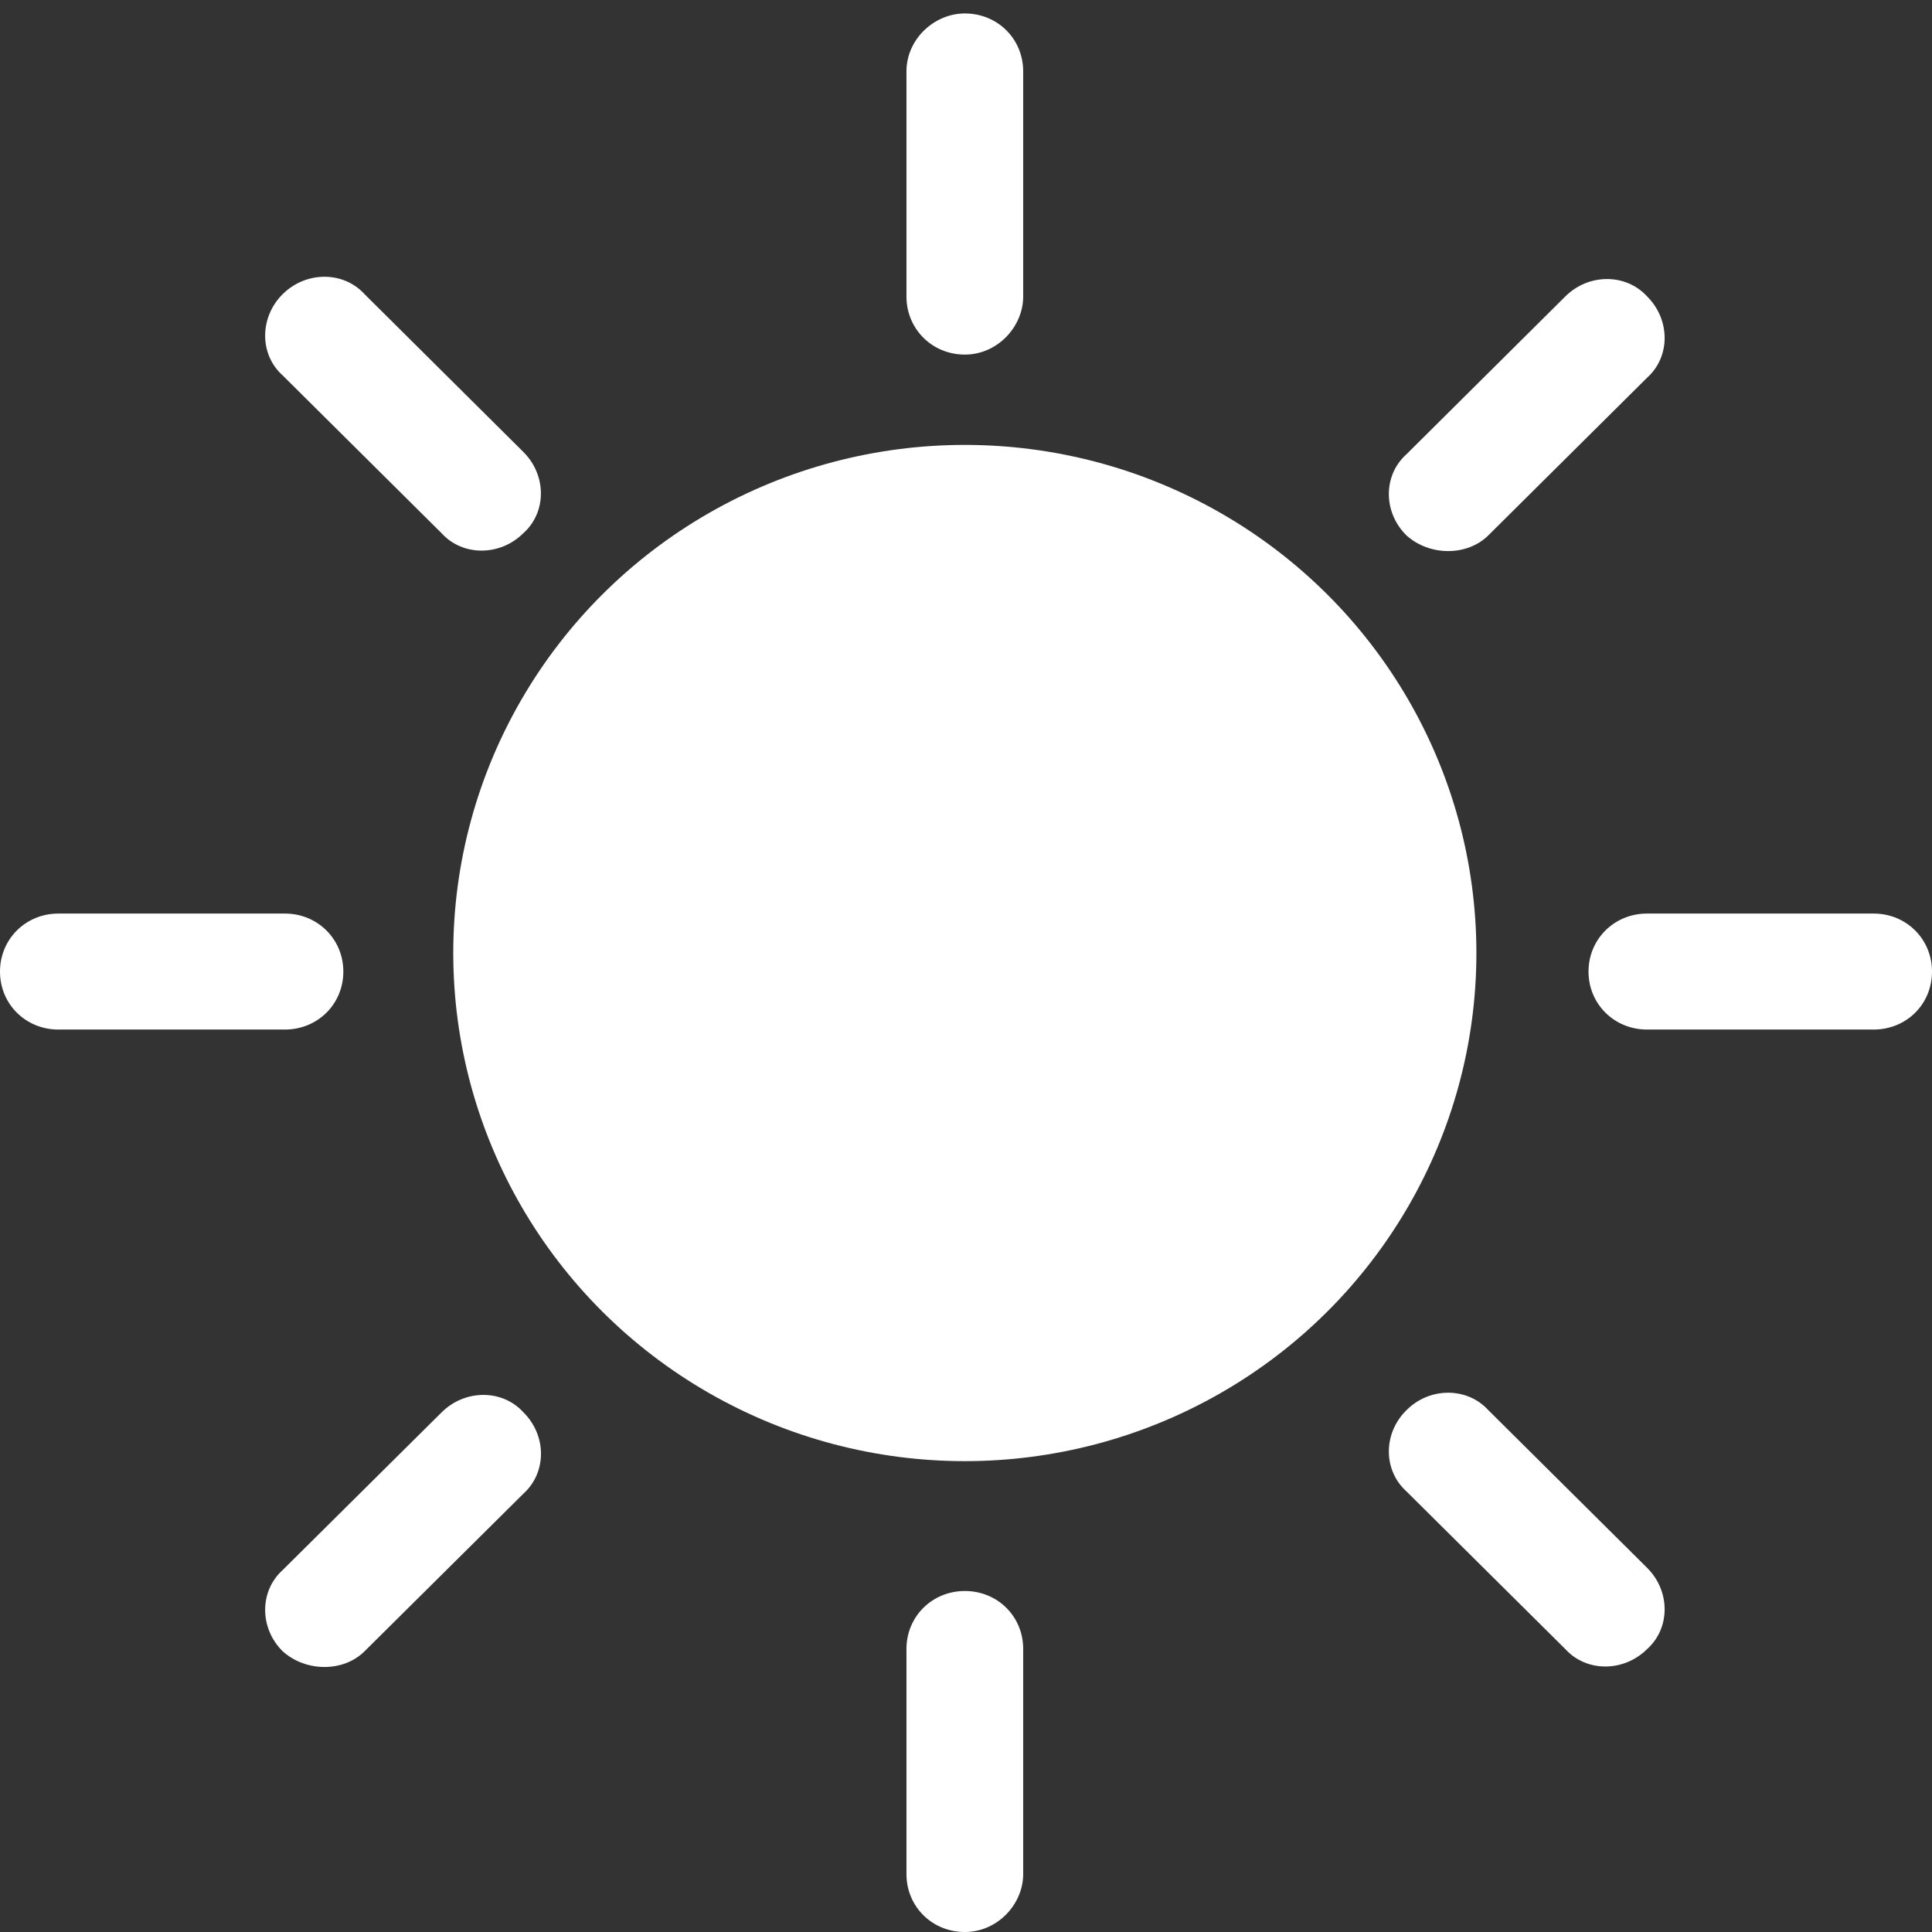 <?xml version="1.0" encoding="utf-8"?>
<!-- Generator: Adobe Illustrator 16.0.0, SVG Export Plug-In . SVG Version: 6.00 Build 0)  -->
<!DOCTYPE svg PUBLIC "-//W3C//DTD SVG 1.1//EN" "http://www.w3.org/Graphics/SVG/1.1/DTD/svg11.dtd">
<svg version="1.1" id="Слой_1" xmlns="http://www.w3.org/2000/svg" xmlns:xlink="http://www.w3.org/1999/xlink" x="0px" y="0px"
	 width="28px" height="28px" viewBox="0 0 28 28" enable-background="new 0 0 28 28" xml:space="preserve">
<rect x="0" y="0" width="28" height="28" fill="#333333" stroke="none"/>
<ellipse id="XMLID_56_" fill="#FFFFFF" cx="13.983" cy="13.812" rx="7.414" ry="7.364"/>
<path id="XMLID_55_" fill="#FFFFFF" d="M13.983,5.139L13.983,5.139c-0.474,0-0.846-0.372-0.846-0.842V1.036
	c0-0.472,0.406-0.841,0.846-0.841l0,0c0.475,0,0.846,0.369,0.846,0.841v3.26C14.829,4.733,14.458,5.139,13.983,5.139z"/>
<path id="XMLID_54_" fill="#FFFFFF" d="M13.983,28L13.983,28c-0.474,0-0.846-0.369-0.846-0.84v-3.261
	c0-0.473,0.374-0.841,0.846-0.841l0,0c0.475,0,0.846,0.368,0.846,0.841v3.261C14.829,27.596,14.458,28,13.983,28z"/>
<path id="XMLID_53_" fill="#FFFFFF" d="M23.022,14.081L23.022,14.081c0-0.47,0.373-0.841,0.848-0.841h3.284
	c0.476,0,0.846,0.372,0.846,0.841l0,0c0,0.472-0.37,0.84-0.846,0.84H23.87C23.396,14.921,23.022,14.552,23.022,14.081z"/>
<path id="XMLID_52_" fill="#FFFFFF" d="M0,14.081L0,14.081c0-0.47,0.372-0.841,0.846-0.841h3.283c0.475,0,0.847,0.372,0.847,0.841
	l0,0c0,0.472-0.374,0.84-0.847,0.84H0.846C0.372,14.921,0,14.552,0,14.081z"/>
<path id="XMLID_51_" fill="#FFFFFF" d="M20.384,7.76L20.384,7.76c-0.341-0.335-0.341-0.873,0-1.177l2.302-2.287
	c0.337-0.336,0.879-0.336,1.185,0l0,0c0.339,0.337,0.339,0.875,0,1.178L21.569,7.76C21.263,8.062,20.72,8.062,20.384,7.76z"/>
<path id="XMLID_50_" fill="#FFFFFF" d="M4.097,23.932L4.097,23.932c-0.339-0.336-0.339-0.873,0-1.178l2.303-2.285
	c0.339-0.337,0.881-0.337,1.186,0l0,0c0.339,0.335,0.339,0.872,0,1.178l-2.303,2.285C4.978,24.235,4.435,24.235,4.097,23.932z"/>
<path id="XMLID_38_" fill="#FFFFFF" d="M20.384,20.437L20.384,20.437c0.336-0.337,0.879-0.337,1.186,0l2.301,2.285
	c0.339,0.337,0.339,0.874,0,1.178l0,0c-0.34,0.336-0.88,0.336-1.185,0l-2.302-2.285C20.043,21.308,20.043,20.771,20.384,20.437z"/>
<path id="XMLID_35_" fill="#FFFFFF" d="M4.097,4.263L4.097,4.263c0.338-0.336,0.881-0.336,1.186,0L7.585,6.55
	c0.339,0.337,0.339,0.875,0,1.177l0,0c-0.338,0.337-0.881,0.337-1.186,0L4.097,5.441C3.758,5.139,3.758,4.599,4.097,4.263z"/>
</svg>
